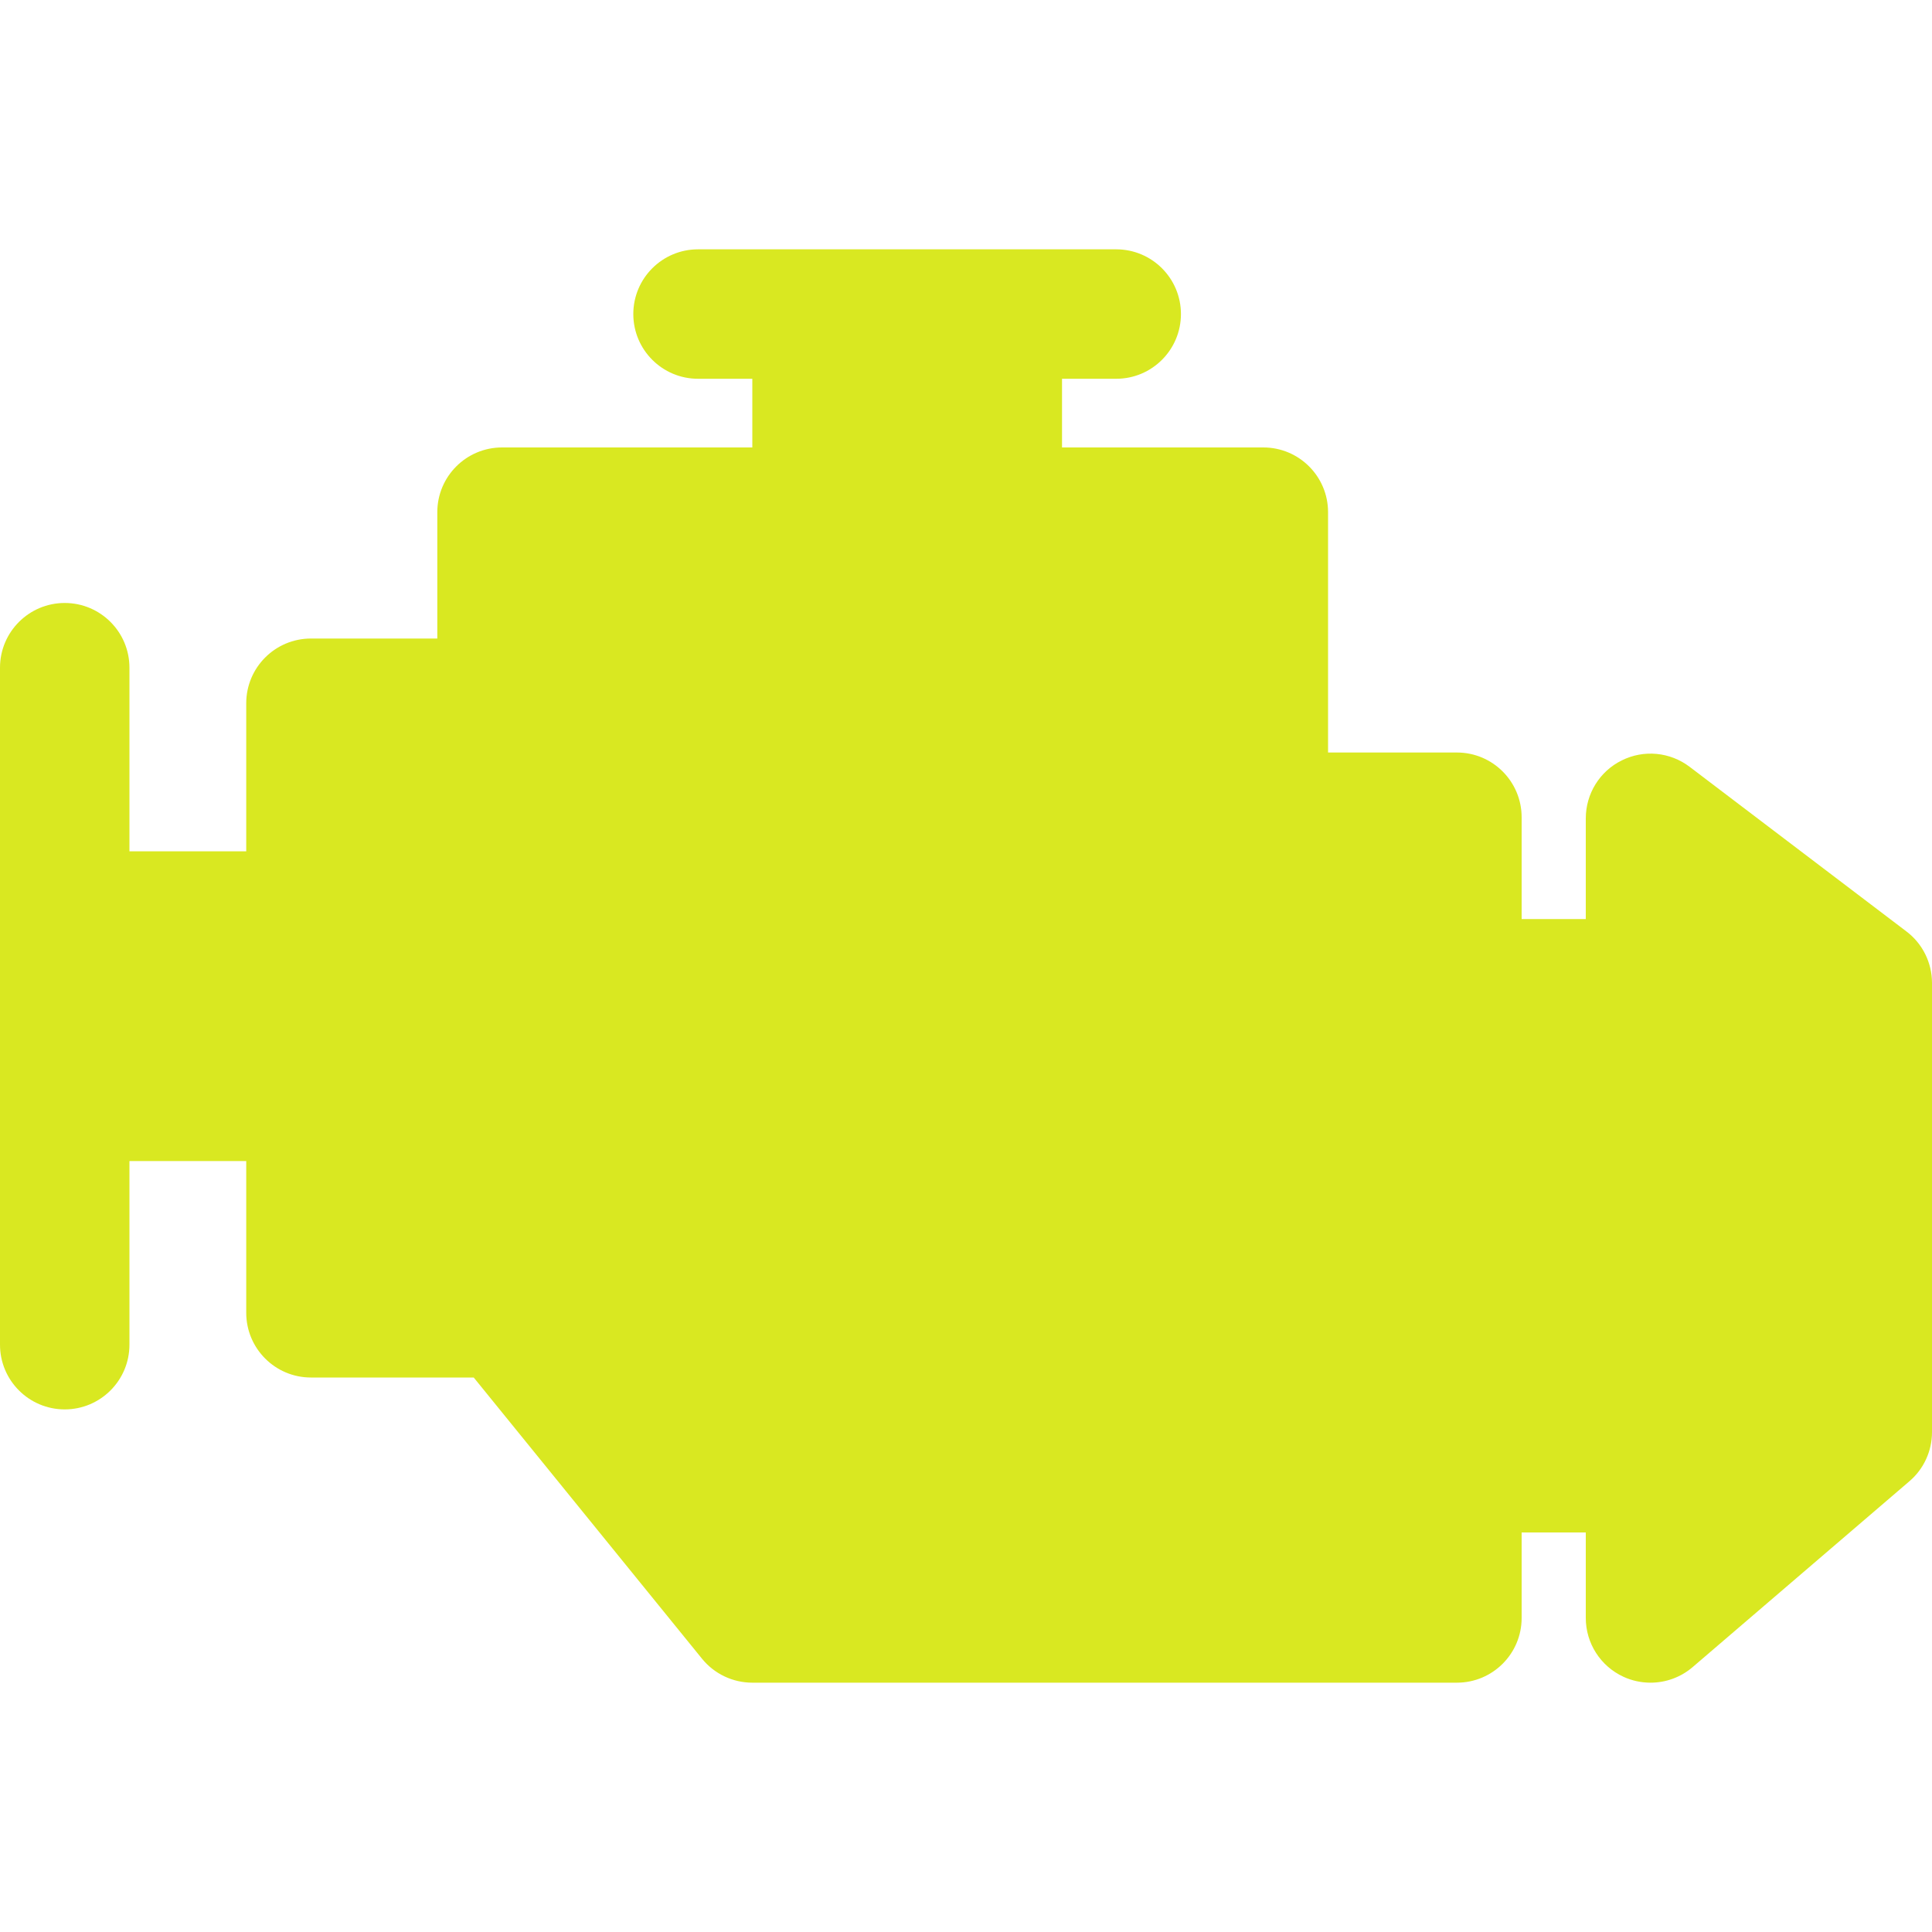 <svg width="20" height="20" viewBox="0 0 20 20" fill="none" xmlns="http://www.w3.org/2000/svg">
<g clip-path="url(#clip0_4259_156)">
<path d="M19.735 9.642L17.491 7.938C17.288 7.784 17.016 7.758 16.788 7.872C16.56 7.984 16.416 8.217 16.416 8.472V9.514H15.752V8.461C15.752 8.09 15.452 7.79 15.082 7.79H13.748V5.302C13.748 4.932 13.448 4.632 13.078 4.632H10.994V3.921H11.555C11.925 3.921 12.225 3.621 12.225 3.251C12.225 2.881 11.925 2.581 11.555 2.581H7.226C6.856 2.581 6.556 2.881 6.556 3.251C6.556 3.621 6.856 3.921 7.226 3.921H7.788V4.632H5.197C4.827 4.632 4.527 4.932 4.527 5.302V6.61H3.219C2.849 6.61 2.549 6.91 2.549 7.28V8.813H1.34V6.912C1.34 6.542 1.04 6.242 0.67 6.242C0.3 6.242 0 6.542 0 6.912V13.92C0 14.29 0.3 14.59 0.67 14.59C1.04 14.59 1.34 14.29 1.34 13.92V12.019H2.549V13.59C2.549 13.96 2.849 14.26 3.219 14.26H4.904L7.268 17.172C7.395 17.328 7.586 17.419 7.788 17.419H15.082C15.452 17.419 15.752 17.119 15.752 16.749V15.864H16.416V16.749C16.416 17.011 16.568 17.248 16.806 17.358C16.895 17.399 16.991 17.419 17.086 17.419C17.243 17.419 17.398 17.364 17.522 17.258L19.766 15.334C19.915 15.207 20 15.021 20 14.825V10.175C20 9.966 19.902 9.768 19.735 9.642Z" fill="#D9E821"/>
</g>
<defs>
<clipPath id="clip0_4259_156">
<rect width="20" height="20" fill="white"/>
</clipPath>
</defs>
</svg>
